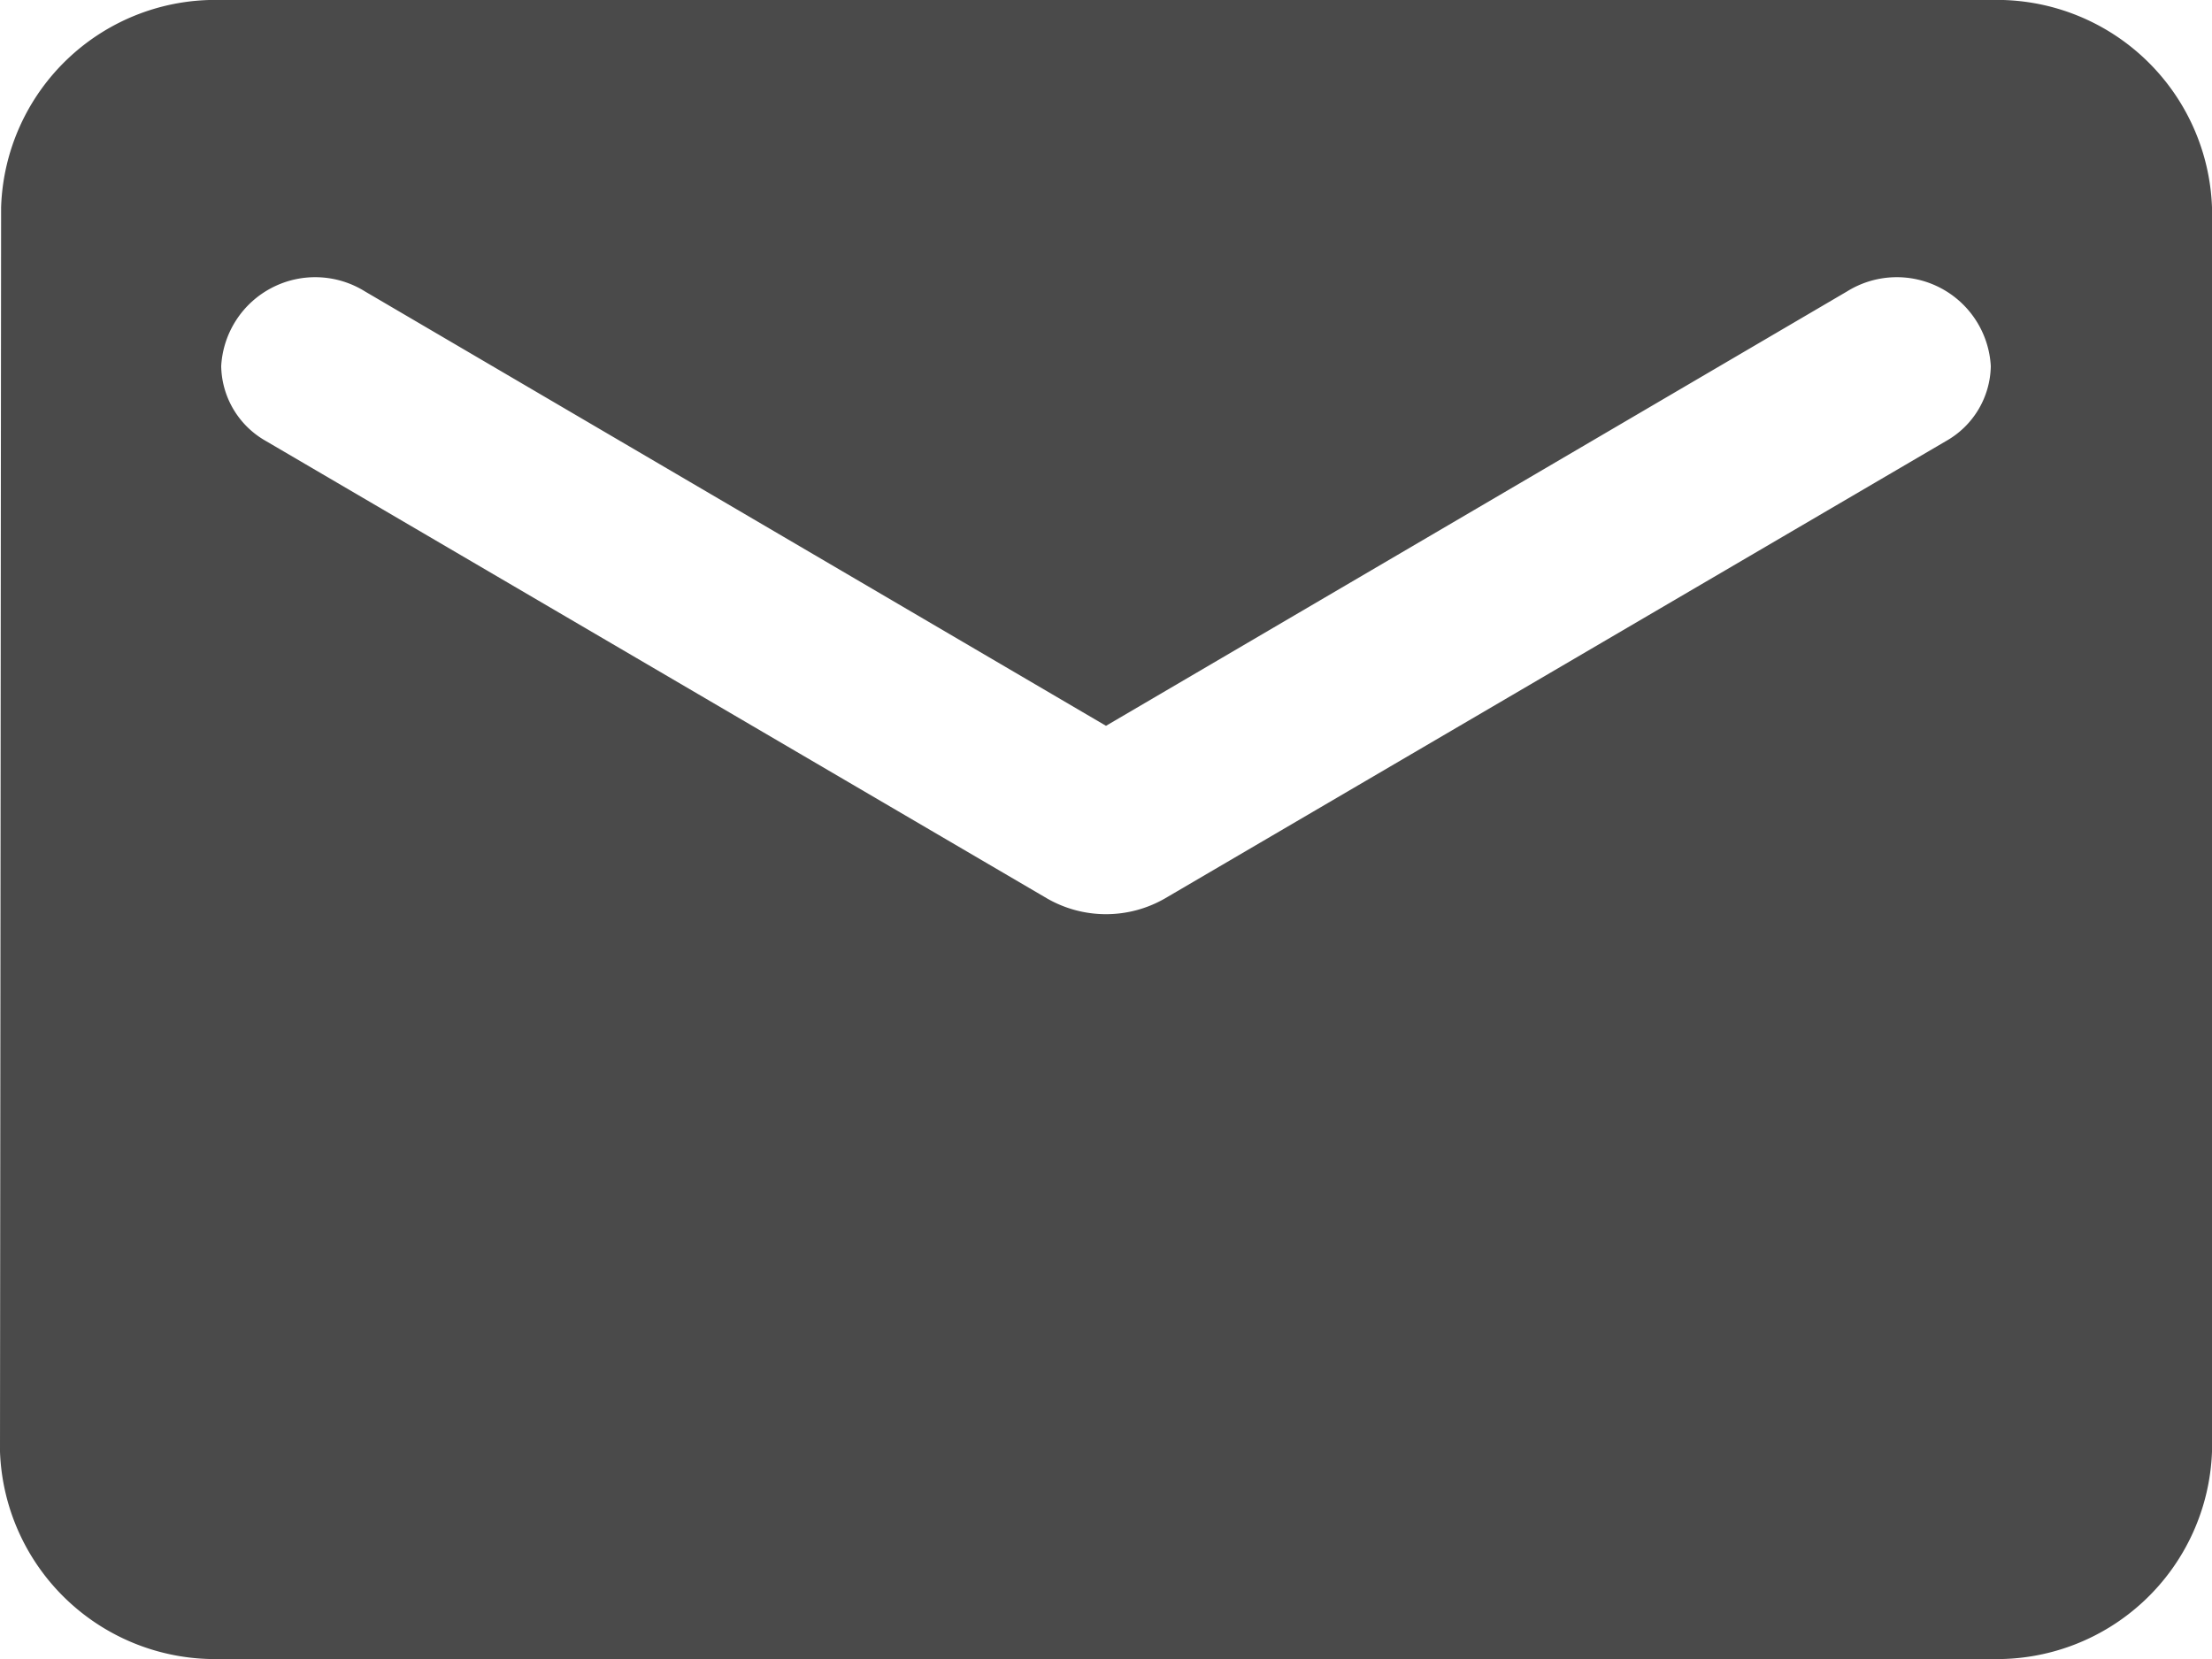<svg xmlns="http://www.w3.org/2000/svg" width="16" height="12" viewBox="0 0 16 12"><defs><style>.a{fill:#4a4a4a;}</style></defs><path class="a" d="M16.4,4H3.6A1.55,1.55,0,0,0,2.008,5.5L2,14.5A1.557,1.557,0,0,0,3.6,16H16.4A1.557,1.557,0,0,0,18,14.5v-9A1.557,1.557,0,0,0,16.4,4Zm-.32,3.188L10.424,10.5a.855.855,0,0,1-.848,0L3.92,7.188a.634.634,0,0,1-.32-.54.681.681,0,0,1,1.04-.54L10,9.25l5.36-3.142a.681.681,0,0,1,1.04.54A.634.634,0,0,1,16.08,7.188Z" transform="translate(-2 -4)"/></svg>